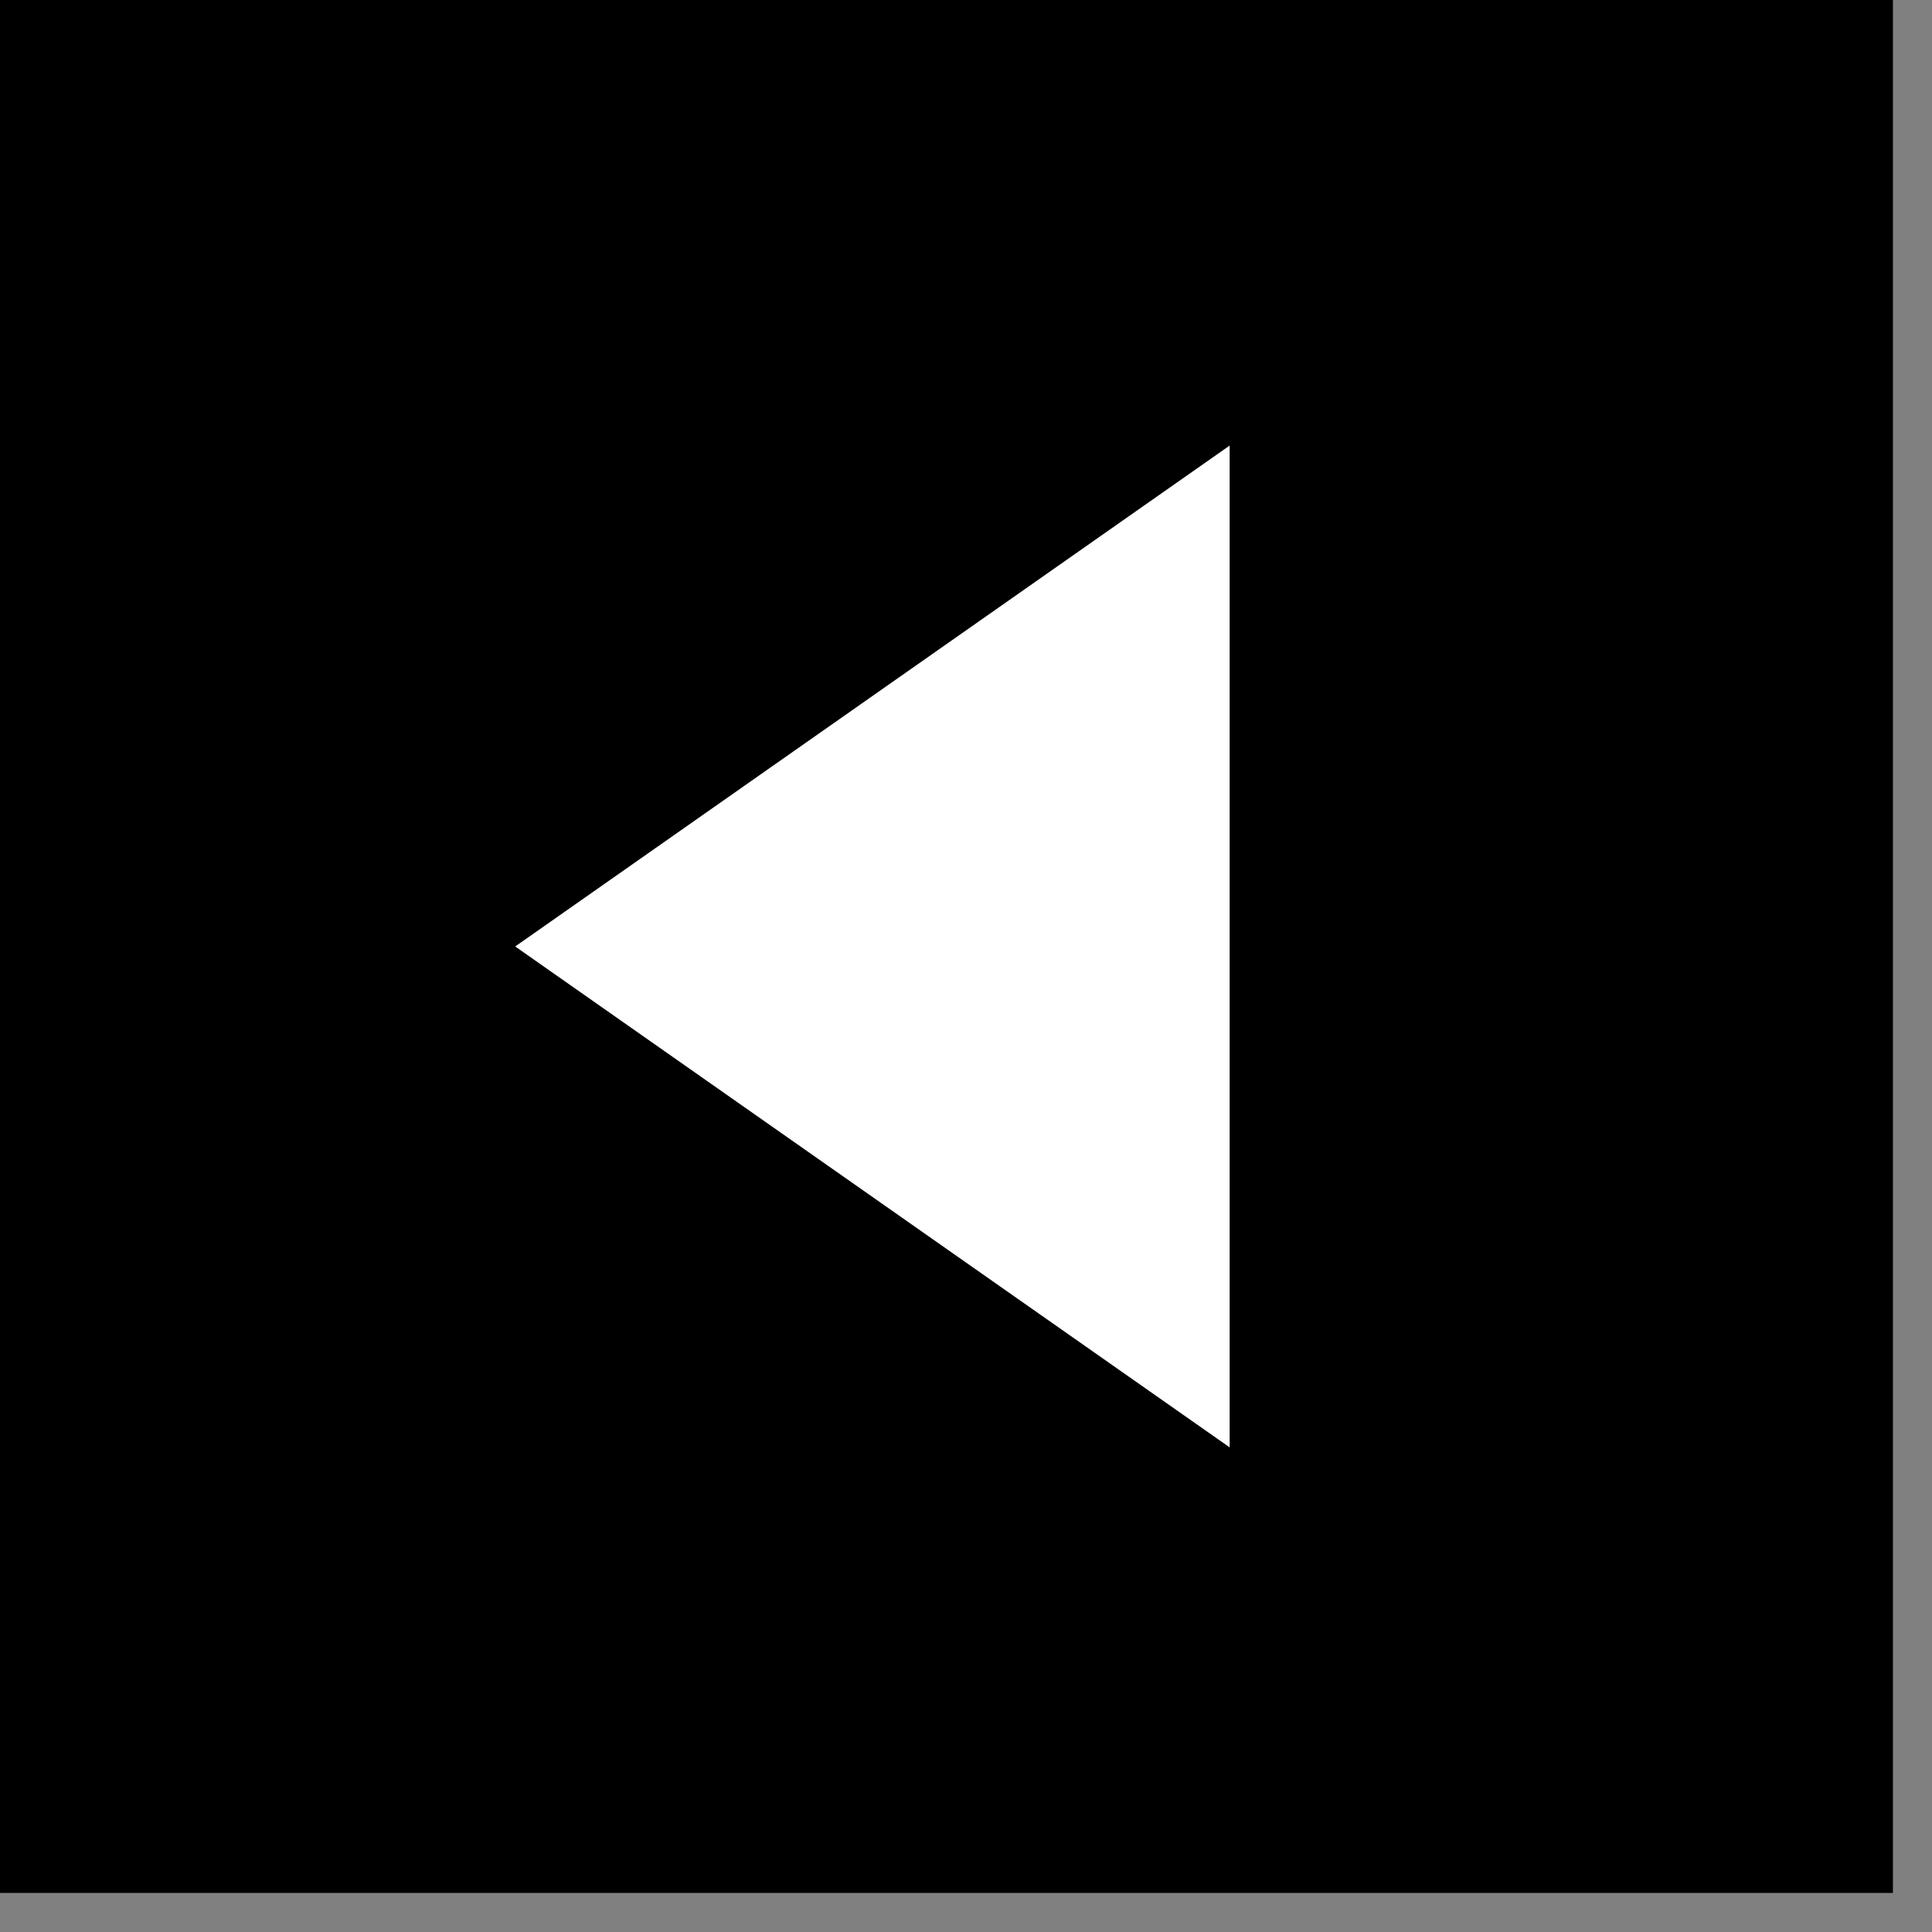 <svg width="45" height="45" viewBox="0 0 45 45" fill="none" xmlns="http://www.w3.org/2000/svg">
<rect x="0" y="0" width="45" height="45" fill="#808080" stroke="none"/>
<rect width="44.09" height="44.09" fill="black"/>
<path d="M12 22.045L28.641 10.378L28.641 33.712L12 22.045Z" fill="white"/>
</svg>

